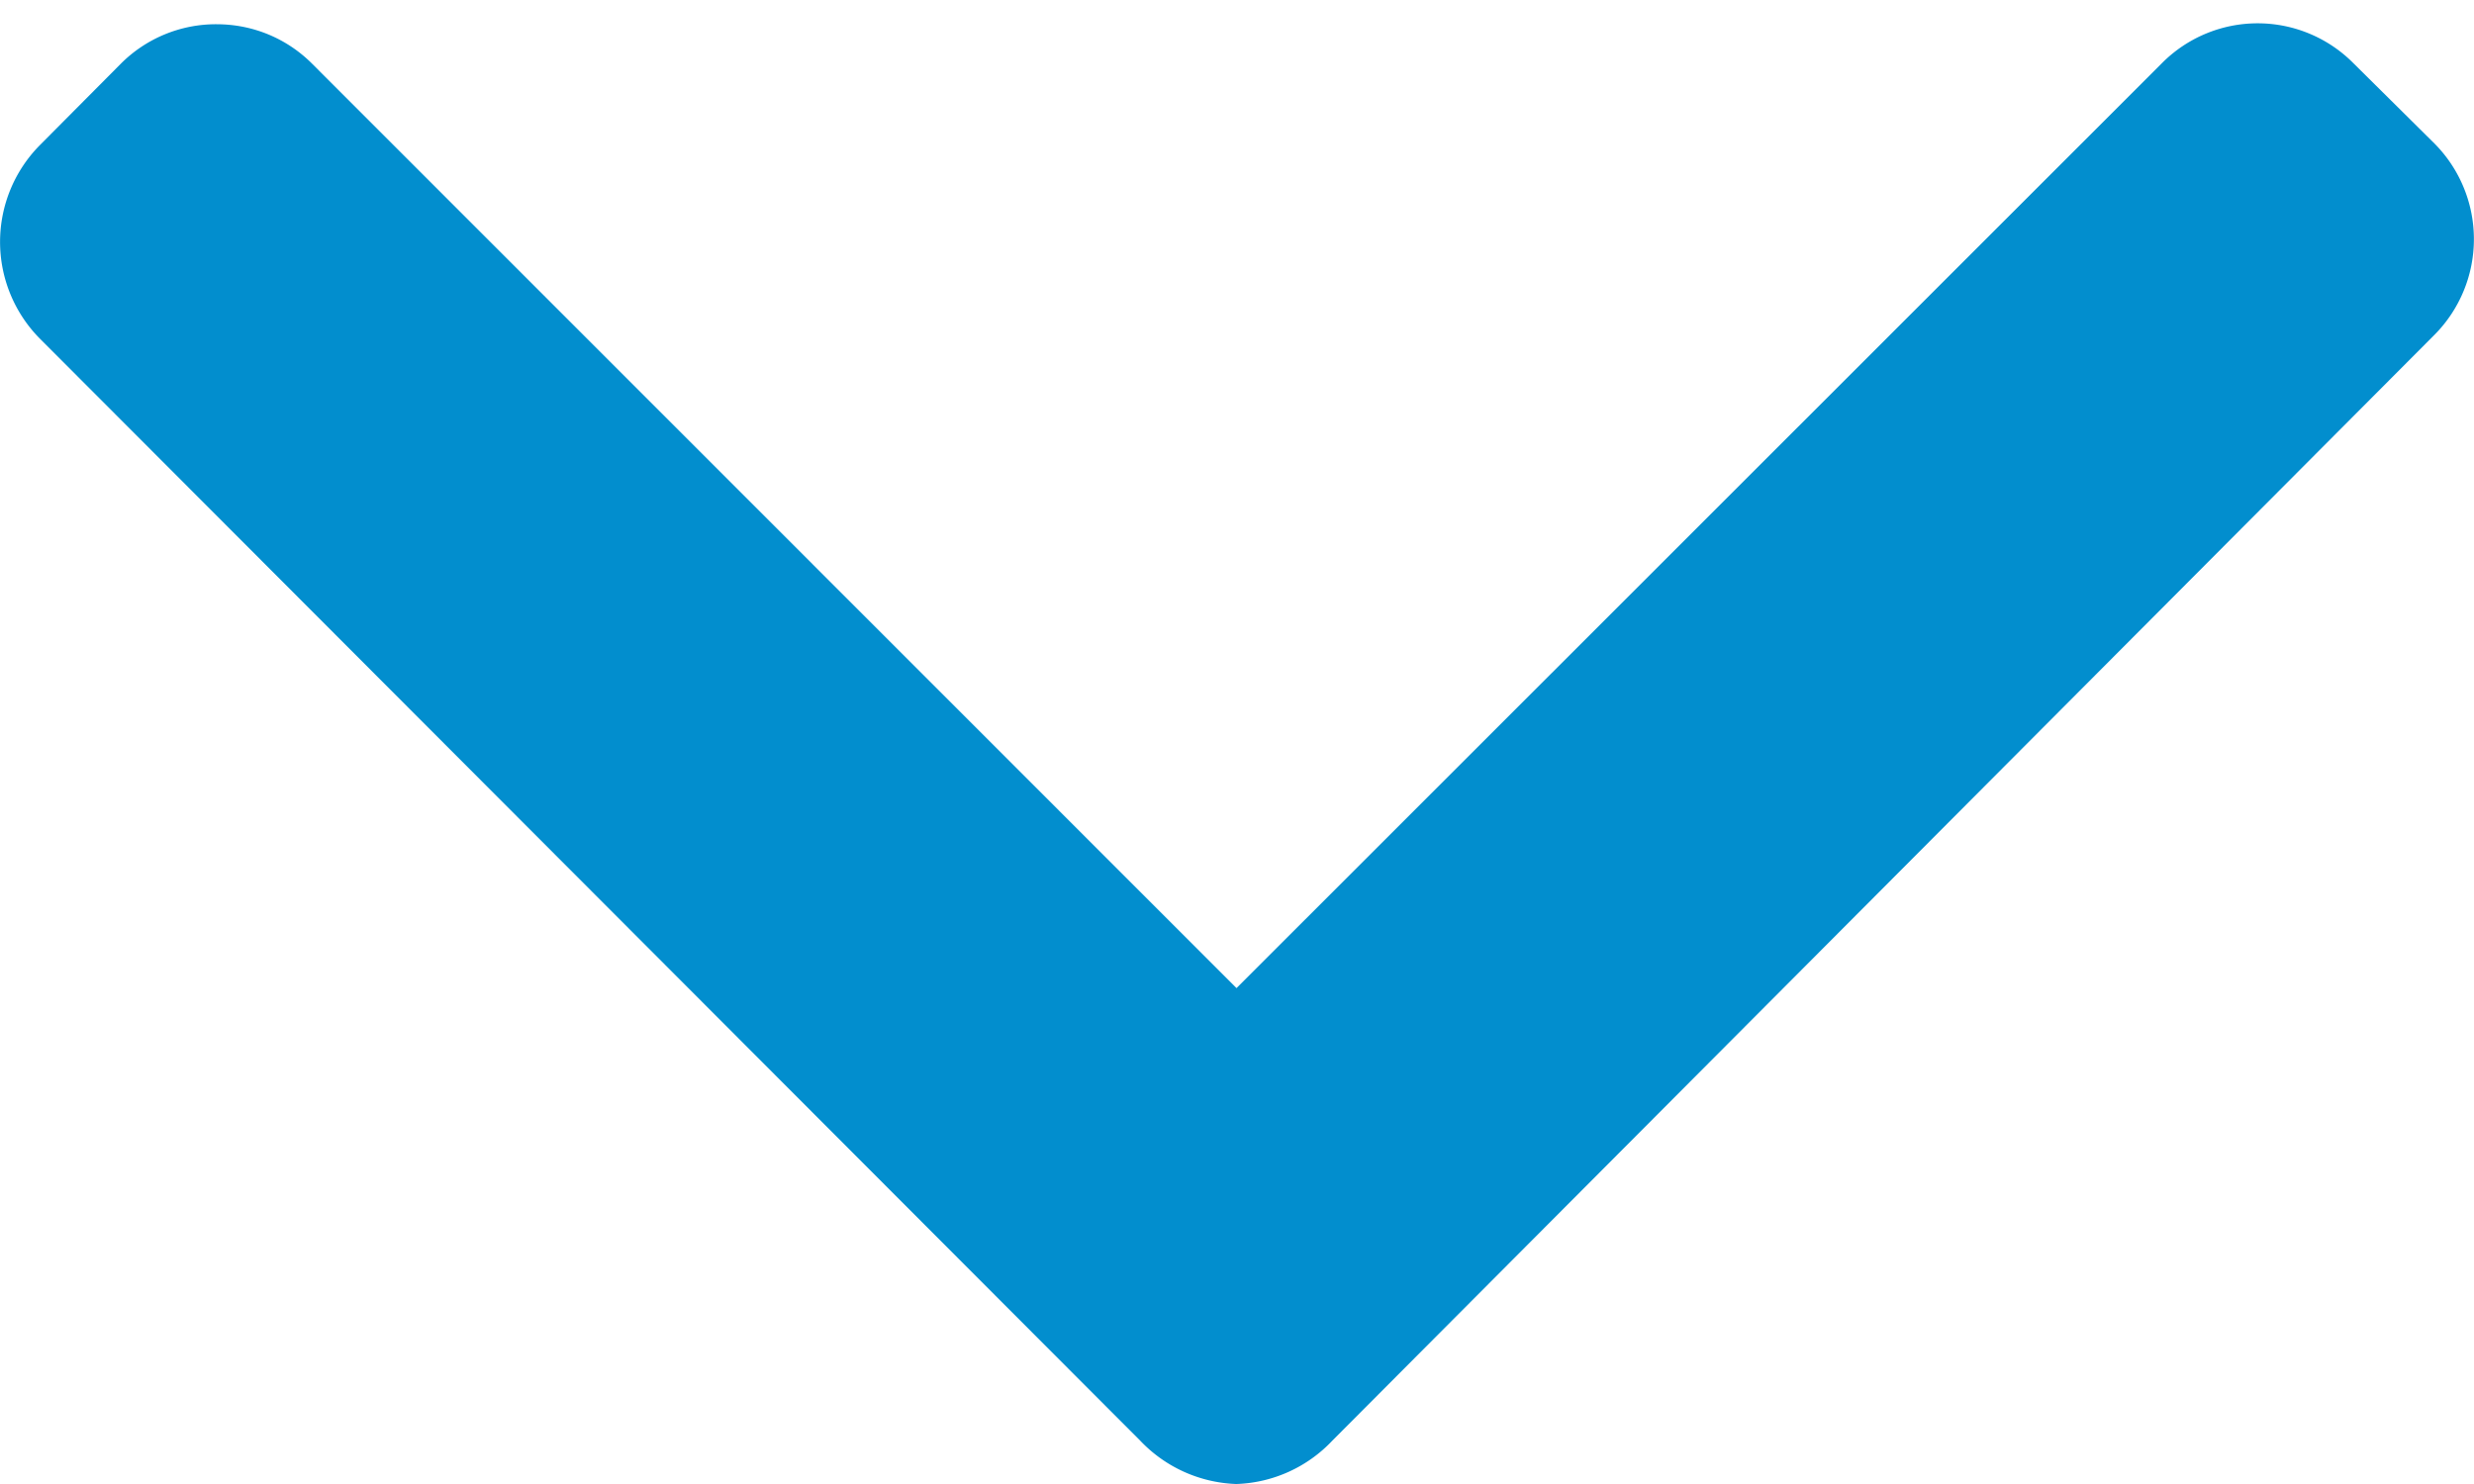 <svg width="10" height="6" fill="none" xmlns="http://www.w3.org/2000/svg"><path d="M.16.588l.328-.33a.543.543 0 01.387-.16c.147 0 .284.057.387.16l3.736 3.737L8.739.255a.545.545 0 01.773 0L9.84.58a.549.549 0 010 .774l-4.454 4.47A.558.558 0 014.998 6h-.002a.562.562 0 01-.387-.175L.159 1.367A.556.556 0 01.16.588z" fill="#028ECE"/></svg>